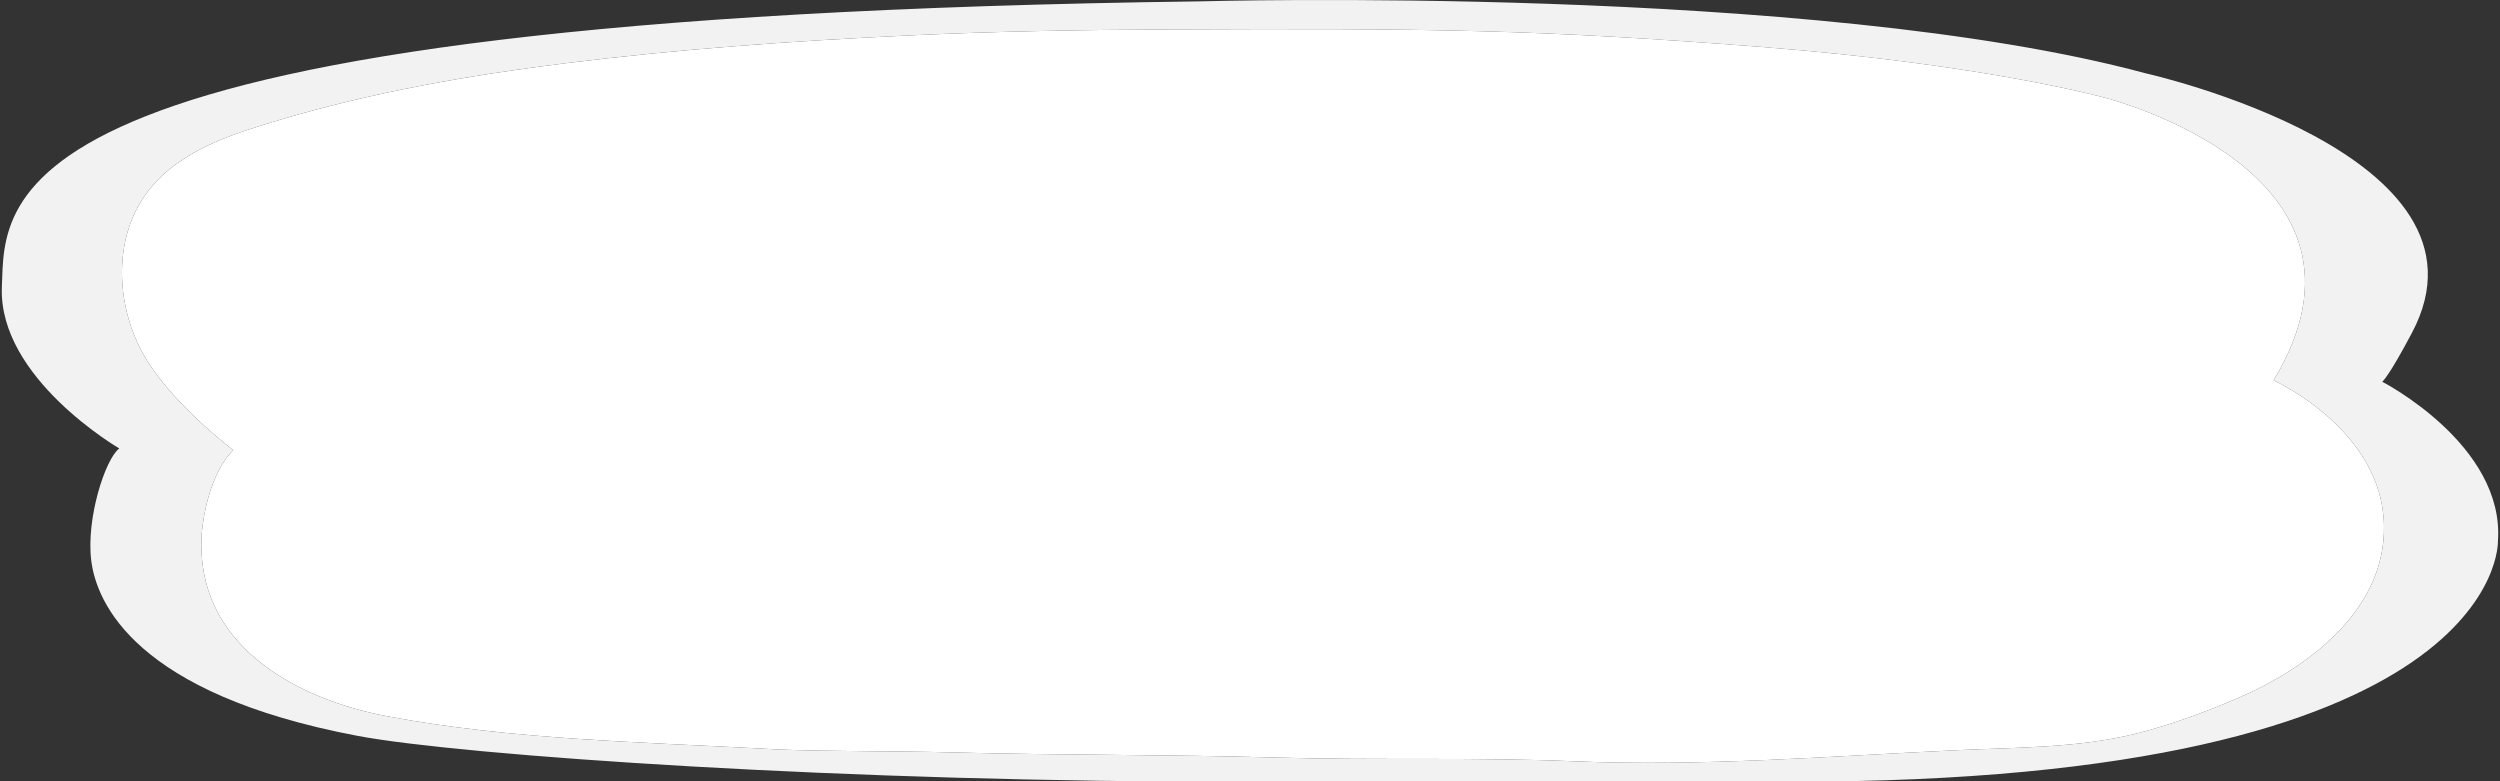 <?xml version="1.0" encoding="utf-8"?>
<!-- Generator: Adobe Illustrator 16.0.0, SVG Export Plug-In . SVG Version: 6.00 Build 0)  -->
<!DOCTYPE svg PUBLIC "-//W3C//DTD SVG 1.1//EN" "http://www.w3.org/Graphics/SVG/1.1/DTD/svg11.dtd">
<svg version="1.1" id="Layer_1" xmlns="http://www.w3.org/2000/svg" xmlns:xlink="http://www.w3.org/1999/xlink" x="0px" y="0px"
	 width="800px" height="250px" viewBox="-281.317 -87.838 800 250" enable-background="new -281.317 -87.838 800 250"
	 xml:space="preserve">
<rect x="-281.317" y="-87.838" width="800" height="250" fill="#333333" stroke="none"/>
<g id="reference" display="none">
</g>
<g id="Guides">
</g>
<g id="Shapes">
</g>
<g id="Object">
	<g id="Object_Comp">
	</g>
	<g>
		<path fill="#F2F2F2" d="M481,34.322c0,0,1.906-1.295,9.531-15.705c30.289-57.229-85.256-83-85.256-83
			C299.263-92.99,102.379-87.396,102.379-87.396c-388.72,5.033-381.983,62.279-383.103,91.445
			c-1.124,29.164,37.579,51.607,37.579,51.607c-4.489,3.365-10.655,22.436-8.973,35.896c1.683,13.463,14.021,42.627,85.259,56.09
			c32.945,6.23,157.426,14.986,284.948,14.645c0,0-56.958-0.424,172.759,0.014c229.715,0.434,227.172-76.934,227.172-76.934
			C520.261,54.511,481,34.322,481,34.322z M434.355,135.757c-10.188,4.348-21.092,8.389-31.846,11.096
			c-18.576,4.674-38.166,4.463-57.182,5.352c-41.043,1.918-81.857,5.316-122.959,3.568c-31.65-1.344-63.379-0.256-95.049-1.184
			c-34.63-1.018-69.265-0.723-103.892-1.656c-18.877-0.506-37.824-0.217-56.688-0.967c-0.636-0.025-1.269-0.078-1.901-0.131
			c-40.414-2.209-82.252-2.938-122.175-10.445c-29.917-5.619-61.633-23.299-59.443-58.252c0,0,1.121-17.945,10.097-26.924
			c0,0-20.759-15.717-29.172-31.424c-8.613-16.078-9.343-37.549,2.53-52.223c10.202-12.613,26.817-17.671,41.727-22.109
			c29.636-8.814,60.465-14.226,91.118-18.048c36.597-4.567,73.357-7.177,110.183-8.915c27.504-1.3,55.051-1.791,82.58-1.912
			c84.697-0.371,118.359,0.002,190.152,5.609c71.799,5.607,109.938,16.282,109.938,16.282s94.234,23.758,53.848,90.405
			c0,0,34.779,15.604,35.338,46.459C482.048,107.308,457.416,125.921,434.355,135.757z"/>
		<path fill="#FFFFFF" d="M446.22,33.88c40.387-66.65-53.848-90.405-53.848-90.405s-38.139-10.675-109.938-16.282
			c-71.793-5.607-105.455-5.98-190.152-5.609c-27.529,0.121-55.076,0.615-82.58,1.912c-36.825,1.738-73.586,4.348-110.183,8.915
			c-30.652,3.825-61.484,9.233-91.118,18.048c-14.913,4.438-31.524,9.496-41.727,22.109c-11.873,14.67-11.142,36.143-2.53,52.223
			c8.413,15.707,29.172,31.424,29.172,31.424c-8.976,8.979-10.097,26.924-10.097,26.924c-2.188,34.953,29.527,52.633,59.443,58.252
			c39.919,7.508,81.761,8.234,122.175,10.445c0.633,0.053,1.266,0.105,1.901,0.131c18.86,0.75,37.808,0.461,56.688,0.967
			c34.627,0.934,69.262,0.639,103.892,1.656c31.67,0.924,63.398-0.164,95.049,1.184c41.102,1.756,81.916-1.646,122.959-3.568
			c19.016-0.889,38.605-0.678,57.182-5.352c10.754-2.705,21.658-6.748,31.846-11.096c23.061-9.836,47.693-28.449,47.203-55.426
			C481,49.484,446.22,33.88,446.22,33.88z"/>
	</g>
</g>
</svg>

